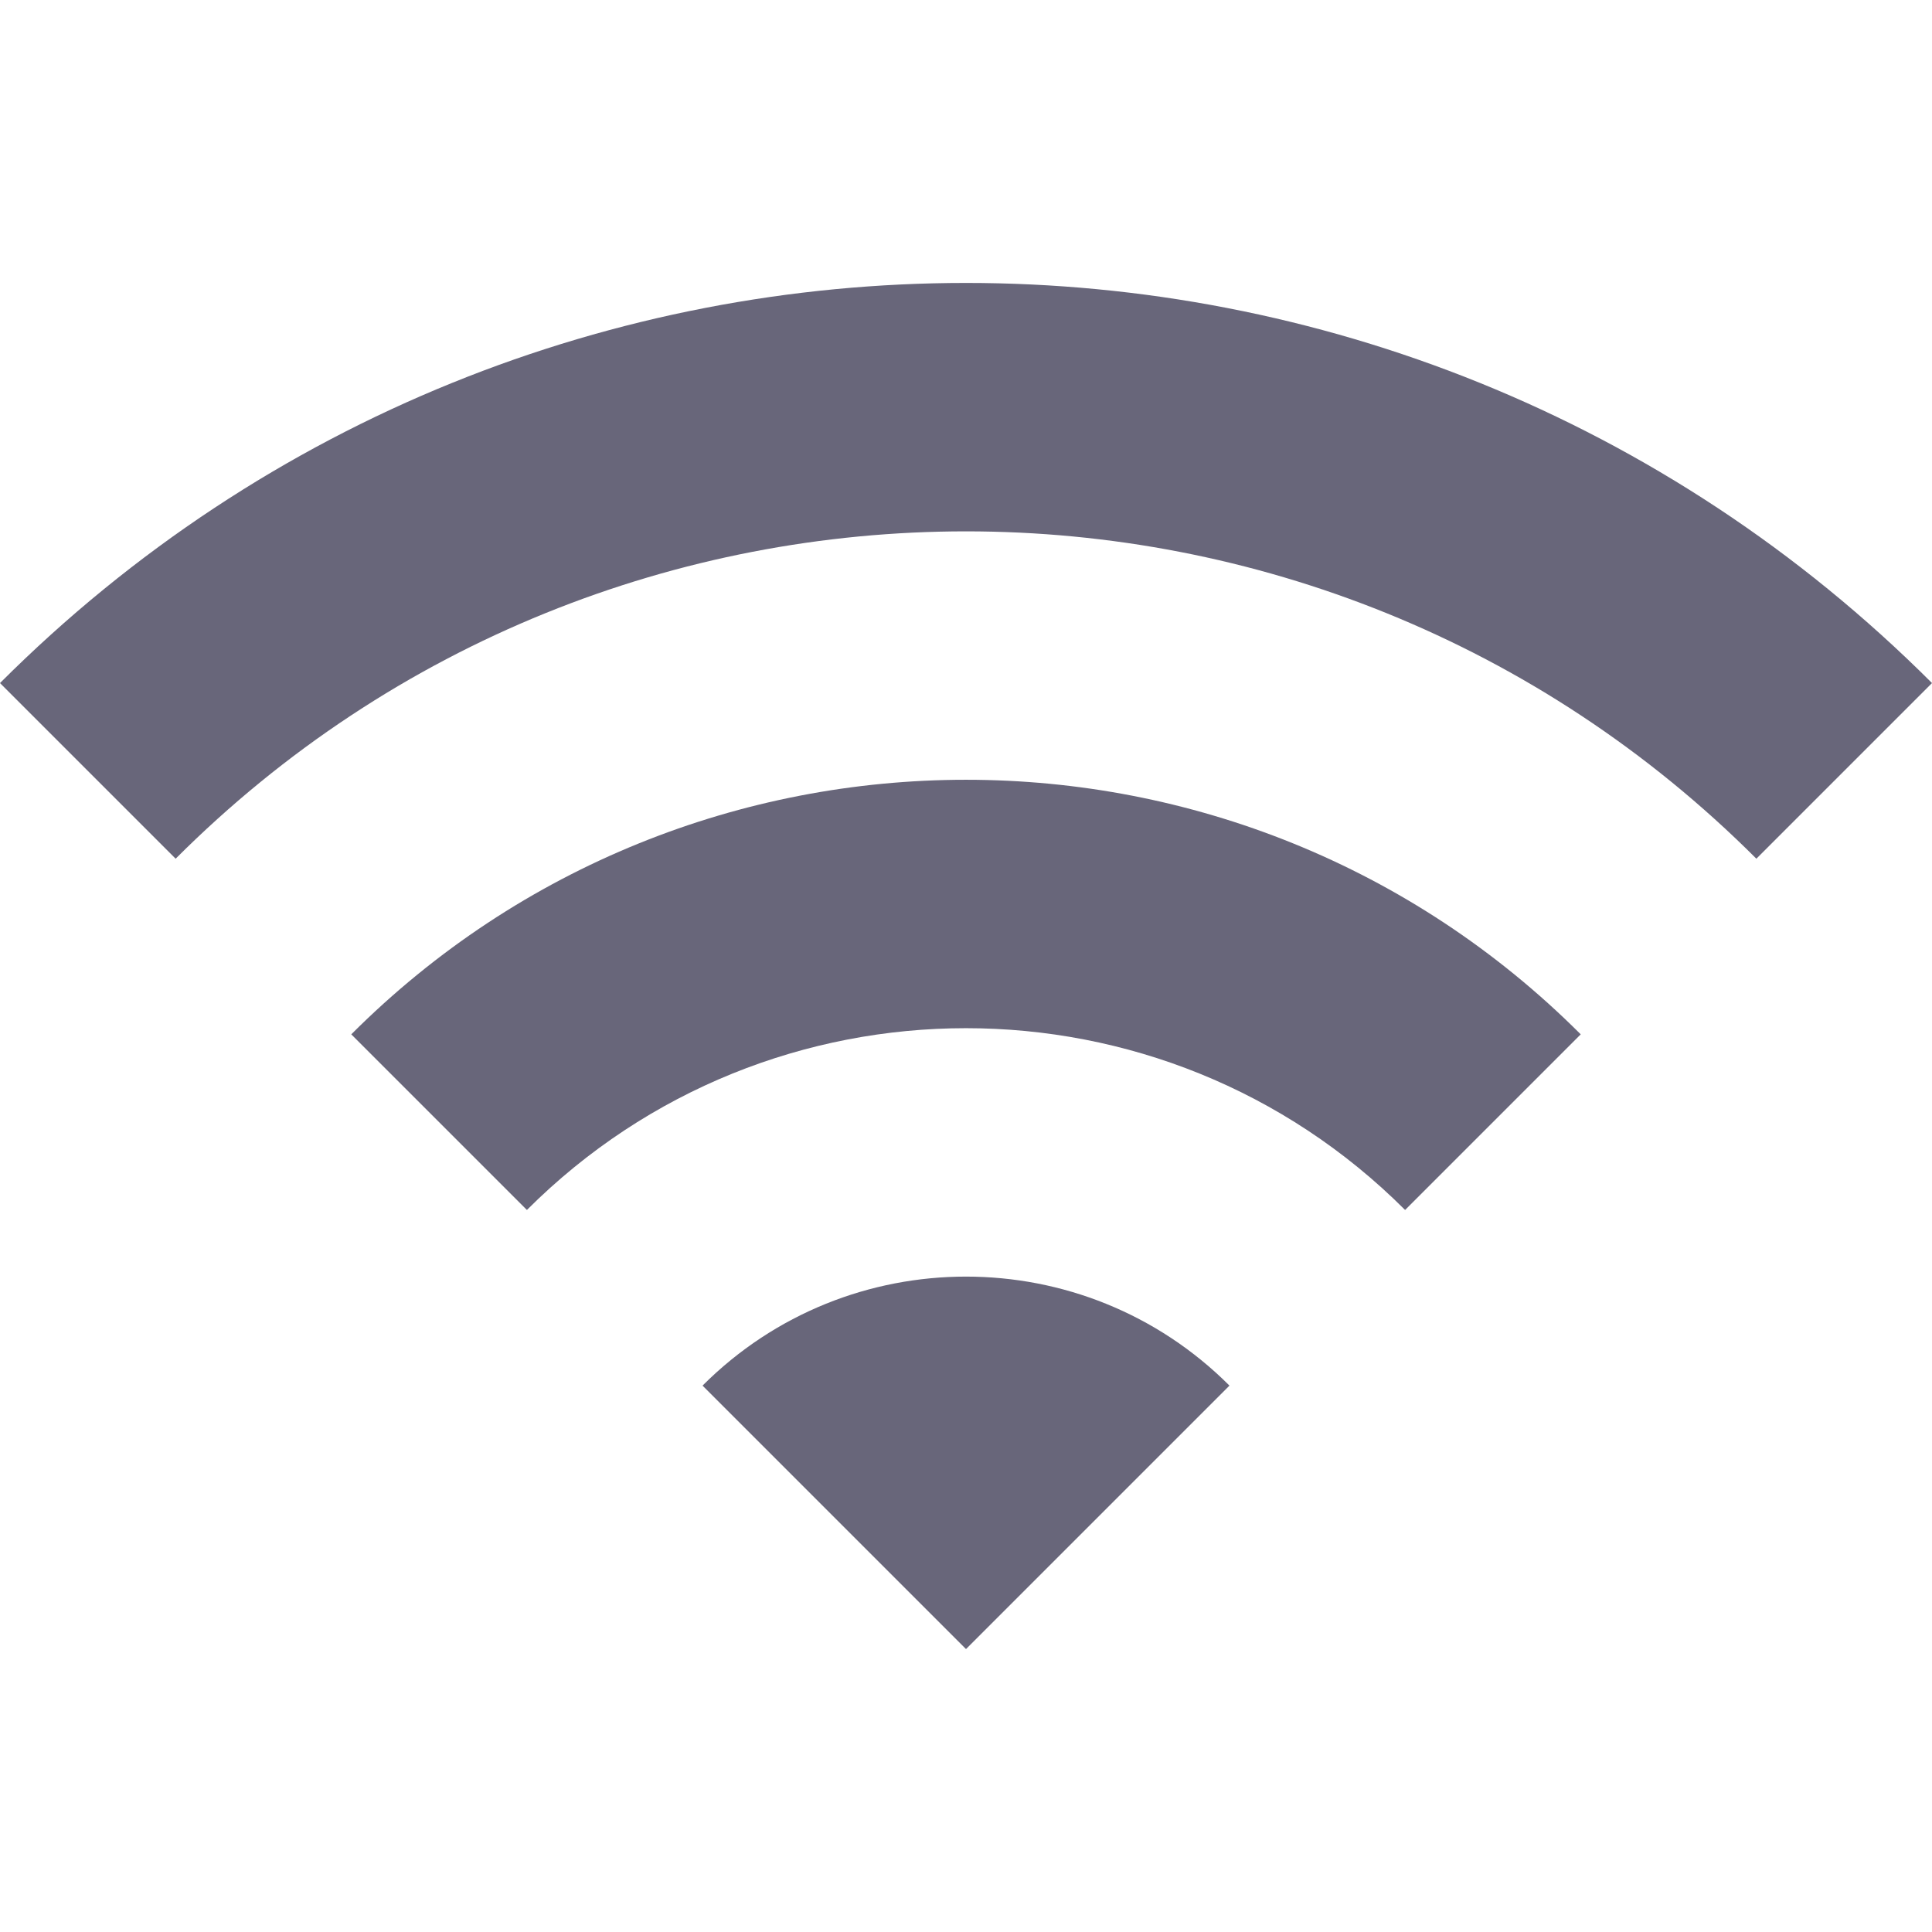 <?xml version="1.0" encoding="iso-8859-1"?>
<!-- Generator: Adobe Illustrator 19.0.0, SVG Export Plug-In . SVG Version: 6.00 Build 0)  -->
<svg version="1.1" id="Capa_1" xmlns="http://www.w3.org/2000/svg" xmlns:xlink="http://www.w3.org/1999/xlink" x="0px" y="0px"
	 viewBox="0 0 469.333 469.333" height="25"
width="25" style="enable-background:new 0 0 469.333 469.333;fill:#68667a;" xml:space="preserve">
<g>
	<g>
		<g>
			<path d="M170.667,336.6l64,64l64-64C263.36,301.293,205.973,301.293,170.667,336.6z"/>
			<path d="M85.333,251.267L128,293.933c58.88-58.88,154.453-58.88,213.333,0L384,251.267
				C301.547,168.813,167.787,168.813,85.333,251.267z"/>
			<path d="M0,165.933L42.667,208.6c106.027-106.027,277.973-106.027,384,0l42.667-42.667C339.733,36.333,129.6,36.333,0,165.933z"
				/>
		</g>
	</g>
</g>
<g>
</g>
<g>
</g>
<g>
</g>
<g>
</g>
<g>
</g>
<g>
</g>
<g>
</g>
<g>
</g>
<g>
</g>
<g>
</g>
<g>
</g>
<g>
</g>
<g>
</g>
<g>
</g>
<g>
</g>
</svg>
